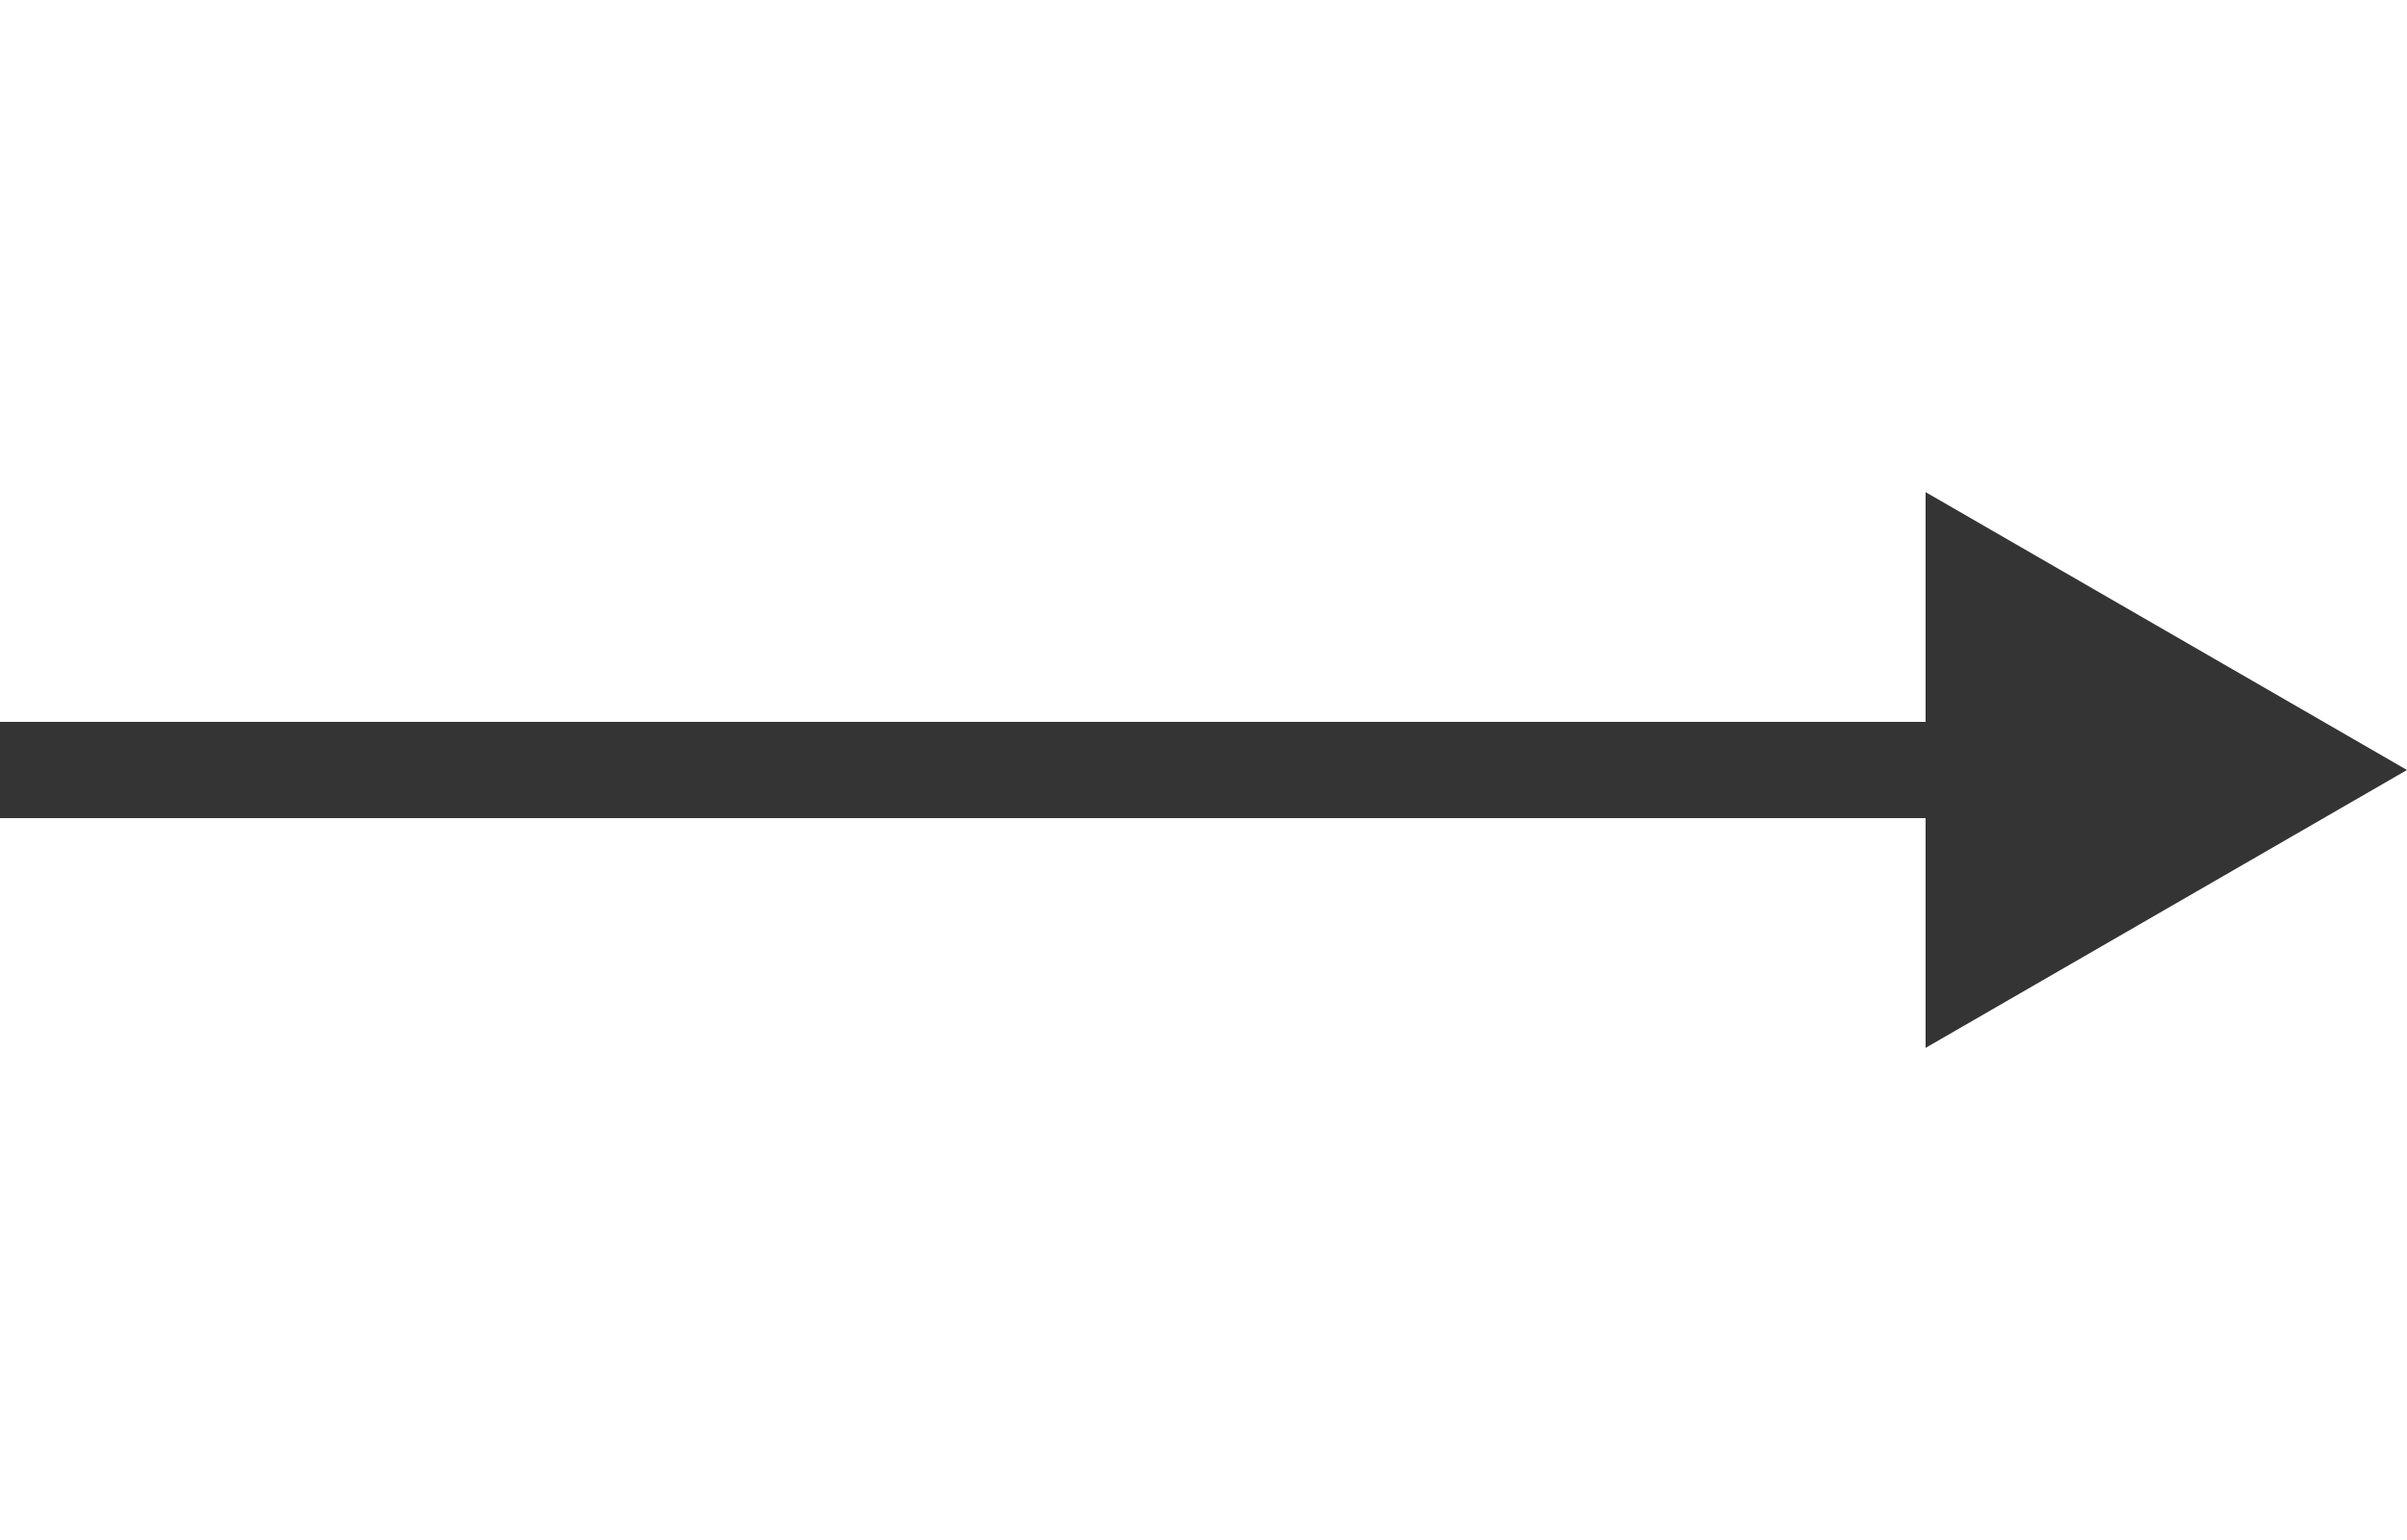 <svg width="25" height="16" viewBox="0 0 25 7" fill="white" xmlns="http://www.w3.org/2000/svg">
<rect width="25" height="16" fill="#F5F5F5"/>
<g clip-path="url(#clip0_0_1)">
<rect width="1366" height="2449" transform="translate(-1243 -962)" fill="white"/>
<path d="M25 3.5L20 0.613V6.387L25 3.5ZM0 4L20.5 4V3L0 3L0 4Z" fill="#343434"/>
</g>
<defs>
<clipPath id="clip0_0_1">
<rect width="1366" height="2449" fill="white" transform="translate(-1243 -962)"/>
</clipPath>
</defs>
</svg>

